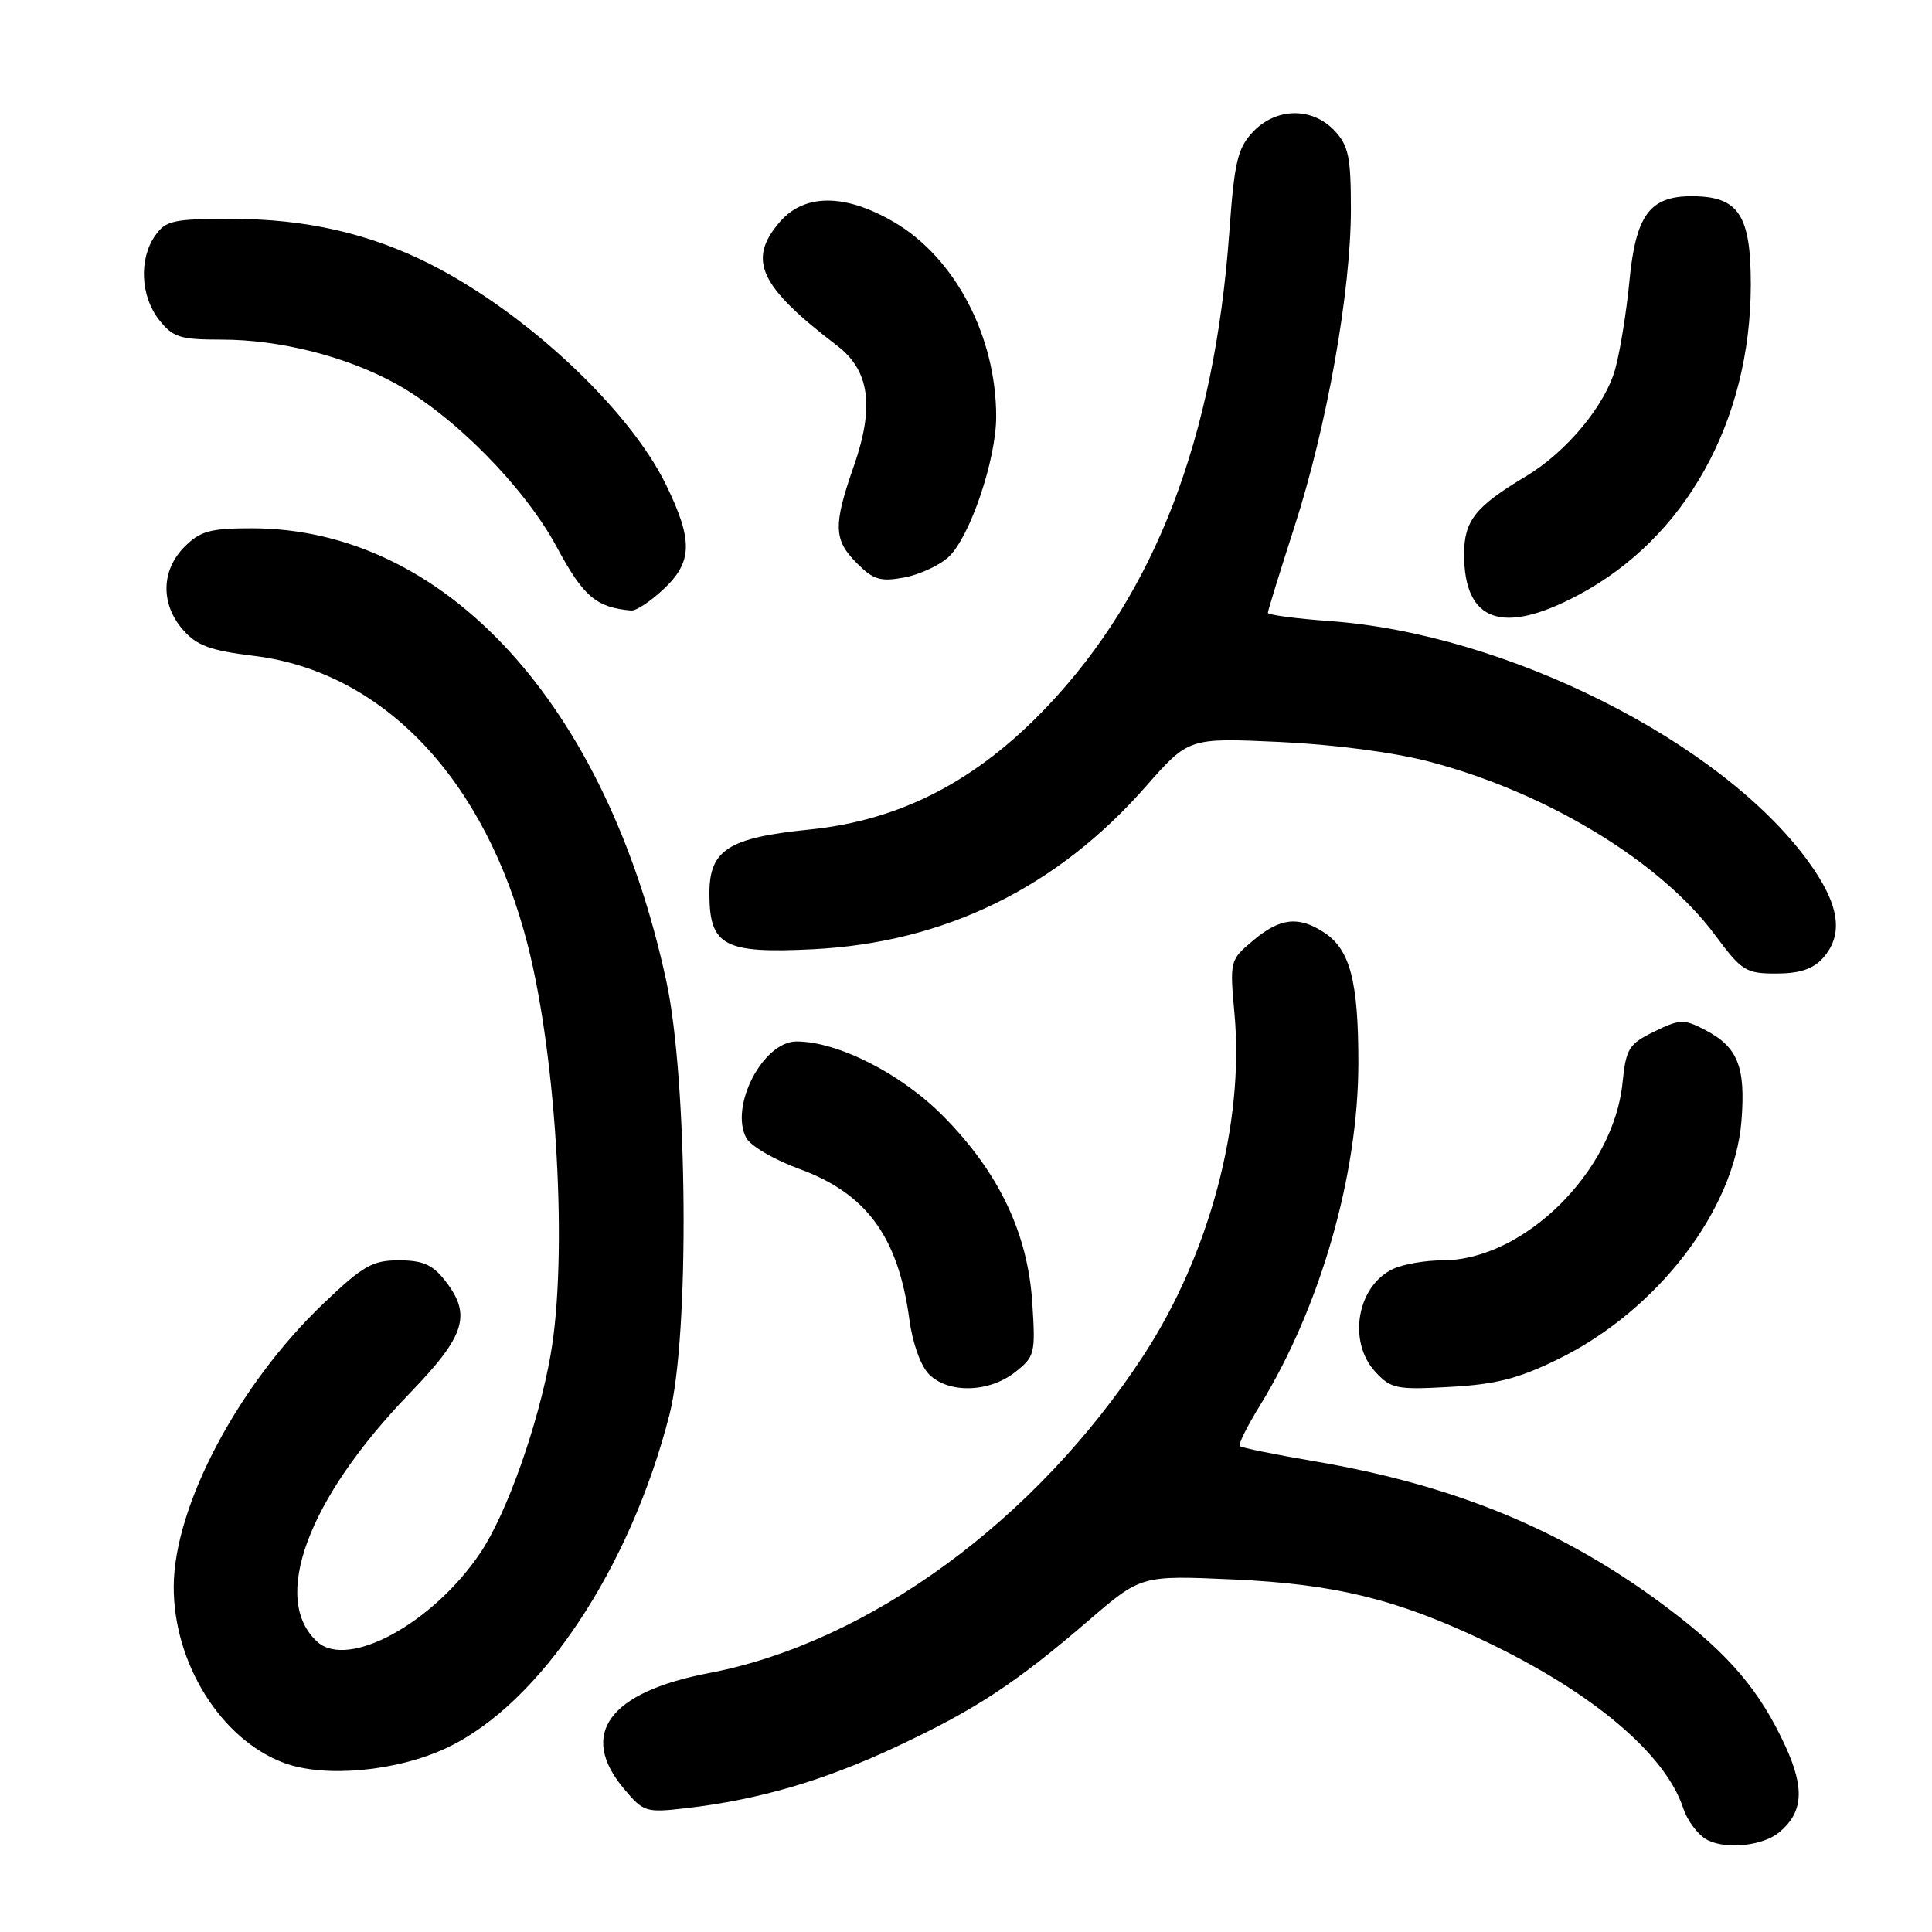 <?xml version="1.0" encoding="UTF-8" standalone="no"?>
<!DOCTYPE svg PUBLIC "-//W3C//DTD SVG 1.1//EN" "http://www.w3.org/Graphics/SVG/1.1/DTD/svg11.dtd" >
<svg xmlns="http://www.w3.org/2000/svg" xmlns:xlink="http://www.w3.org/1999/xlink" version="1.1" viewBox="0 0 256 256">
 <g >
 <path fill="currentColor"
d=" M 235.76 242.79 C 238.92 240.16 239.15 237.01 236.59 231.41 C 233.23 224.08 229.16 219.27 221.22 213.26 C 207.54 202.88 193.05 196.84 174.09 193.61 C 168.91 192.73 164.49 191.83 164.28 191.61 C 164.06 191.39 165.26 188.98 166.94 186.25 C 174.93 173.26 179.98 155.72 179.99 140.90 C 180.00 130.02 178.90 125.82 175.46 123.57 C 172.07 121.34 169.61 121.62 166.05 124.62 C 162.96 127.21 162.94 127.29 163.58 134.37 C 164.89 148.81 160.27 166.18 151.56 179.54 C 137.28 201.45 115.10 217.66 93.90 221.70 C 80.68 224.22 76.60 229.80 82.69 237.04 C 85.28 240.12 85.57 240.21 90.94 239.59 C 100.48 238.49 109.16 235.95 118.68 231.49 C 129.26 226.54 134.54 223.07 144.25 214.72 C 151.20 208.74 151.20 208.74 163.35 209.28 C 176.87 209.89 184.99 211.87 196.66 217.41 C 210.94 224.20 220.64 232.35 223.03 239.58 C 223.60 241.31 225.06 243.22 226.28 243.83 C 228.81 245.10 233.61 244.57 235.76 242.79 Z  M 59.24 231.58 C 71.55 225.76 83.50 207.85 88.71 187.44 C 91.39 176.97 91.14 143.17 88.29 130.00 C 80.38 93.37 58.98 70.00 33.35 70.00 C 27.84 70.00 26.55 70.36 24.45 72.45 C 21.34 75.57 21.26 80.04 24.25 83.46 C 26.08 85.55 27.85 86.20 33.68 86.91 C 50.81 89.02 64.32 103.30 69.92 125.20 C 73.80 140.36 75.26 166.54 72.95 179.57 C 71.31 188.80 67.14 200.57 63.66 205.74 C 57.38 215.09 46.13 221.23 42.05 217.55 C 35.83 211.92 40.76 198.63 54.25 184.66 C 61.70 176.95 62.55 174.23 58.93 169.63 C 57.31 167.57 55.99 167.00 52.85 167.00 C 49.35 167.00 48.11 167.71 42.86 172.72 C 31.57 183.48 23.07 199.55 23.02 210.21 C 22.98 220.39 29.28 230.48 37.62 233.59 C 43.03 235.61 52.61 234.72 59.24 231.58 Z  M 134.49 181.83 C 137.13 179.76 137.22 179.37 136.78 172.58 C 136.18 163.39 132.35 155.35 125.00 147.91 C 119.44 142.28 111.03 138.00 105.54 138.00 C 101.11 138.00 96.64 146.59 98.89 150.79 C 99.45 151.84 102.60 153.68 105.89 154.88 C 114.83 158.14 119.02 163.88 120.50 174.86 C 120.92 177.99 122.00 181.00 123.11 182.11 C 125.67 184.67 131.04 184.54 134.49 181.83 Z  M 206.56 180.05 C 219.62 173.61 229.80 160.36 230.75 148.55 C 231.33 141.36 230.27 138.71 225.91 136.46 C 223.13 135.01 222.59 135.03 219.19 136.69 C 215.81 138.35 215.46 138.92 214.99 143.50 C 213.80 155.25 201.88 167.00 191.15 167.00 C 188.92 167.00 186.00 167.50 184.66 168.11 C 179.82 170.31 178.51 177.77 182.25 181.79 C 184.34 184.03 185.06 184.17 192.19 183.77 C 198.29 183.43 201.24 182.66 206.56 180.05 Z  M 241.51 126.99 C 244.38 123.81 243.76 119.80 239.49 113.99 C 227.89 98.19 199.54 83.98 176.25 82.30 C 171.71 81.97 168.00 81.48 168.00 81.20 C 168.00 80.92 169.59 75.78 171.53 69.77 C 175.82 56.49 179.00 38.61 179.00 27.72 C 179.00 20.79 178.69 19.30 176.83 17.31 C 173.86 14.16 169.07 14.24 166.01 17.49 C 163.98 19.65 163.56 21.45 162.89 30.79 C 160.91 58.12 153.05 78.57 138.73 93.65 C 129.37 103.50 119.31 108.70 107.26 109.92 C 96.53 111.00 94.00 112.61 94.00 118.37 C 94.00 125.34 95.91 126.37 107.73 125.78 C 125.18 124.90 140.04 117.64 151.82 104.22 C 157.50 97.76 157.50 97.76 169.50 98.31 C 176.70 98.64 184.65 99.68 189.38 100.92 C 204.93 104.99 220.04 114.16 227.27 123.92 C 230.79 128.66 231.33 129.00 235.36 129.00 C 238.43 129.00 240.22 128.41 241.51 126.99 Z  M 209.16 78.83 C 223.37 71.26 231.96 55.80 231.99 37.75 C 232.00 28.45 230.37 26.00 224.15 26.00 C 218.58 26.00 216.74 28.52 215.90 37.31 C 215.52 41.27 214.69 46.45 214.05 48.81 C 212.74 53.68 207.58 59.90 202.15 63.14 C 195.48 67.13 194.00 69.00 194.00 73.45 C 194.00 82.40 199.08 84.21 209.16 78.83 Z  M 87.89 78.10 C 91.78 74.47 91.85 71.62 88.25 64.23 C 83.35 54.19 69.65 41.38 56.93 34.96 C 48.91 30.92 40.47 29.00 30.66 29.00 C 22.96 29.00 21.96 29.22 20.56 31.22 C 18.39 34.32 18.62 39.24 21.07 42.37 C 22.91 44.71 23.84 45.00 29.36 45.00 C 37.01 45.00 45.75 47.19 52.31 50.77 C 60.04 54.97 69.50 64.54 73.76 72.46 C 77.31 79.06 78.99 80.49 83.64 80.90 C 84.27 80.96 86.19 79.69 87.89 78.10 Z  M 125.70 73.79 C 128.52 71.17 132.00 60.90 132.00 55.21 C 132.00 44.56 126.55 34.16 118.48 29.44 C 111.98 25.63 106.58 25.62 103.31 29.43 C 99.00 34.44 100.62 37.94 110.92 45.80 C 115.22 49.08 115.89 53.85 113.16 61.69 C 110.38 69.64 110.44 71.53 113.56 74.65 C 115.73 76.82 116.67 77.10 119.81 76.52 C 121.84 76.14 124.49 74.92 125.70 73.79 Z "/>
</g>
</svg>